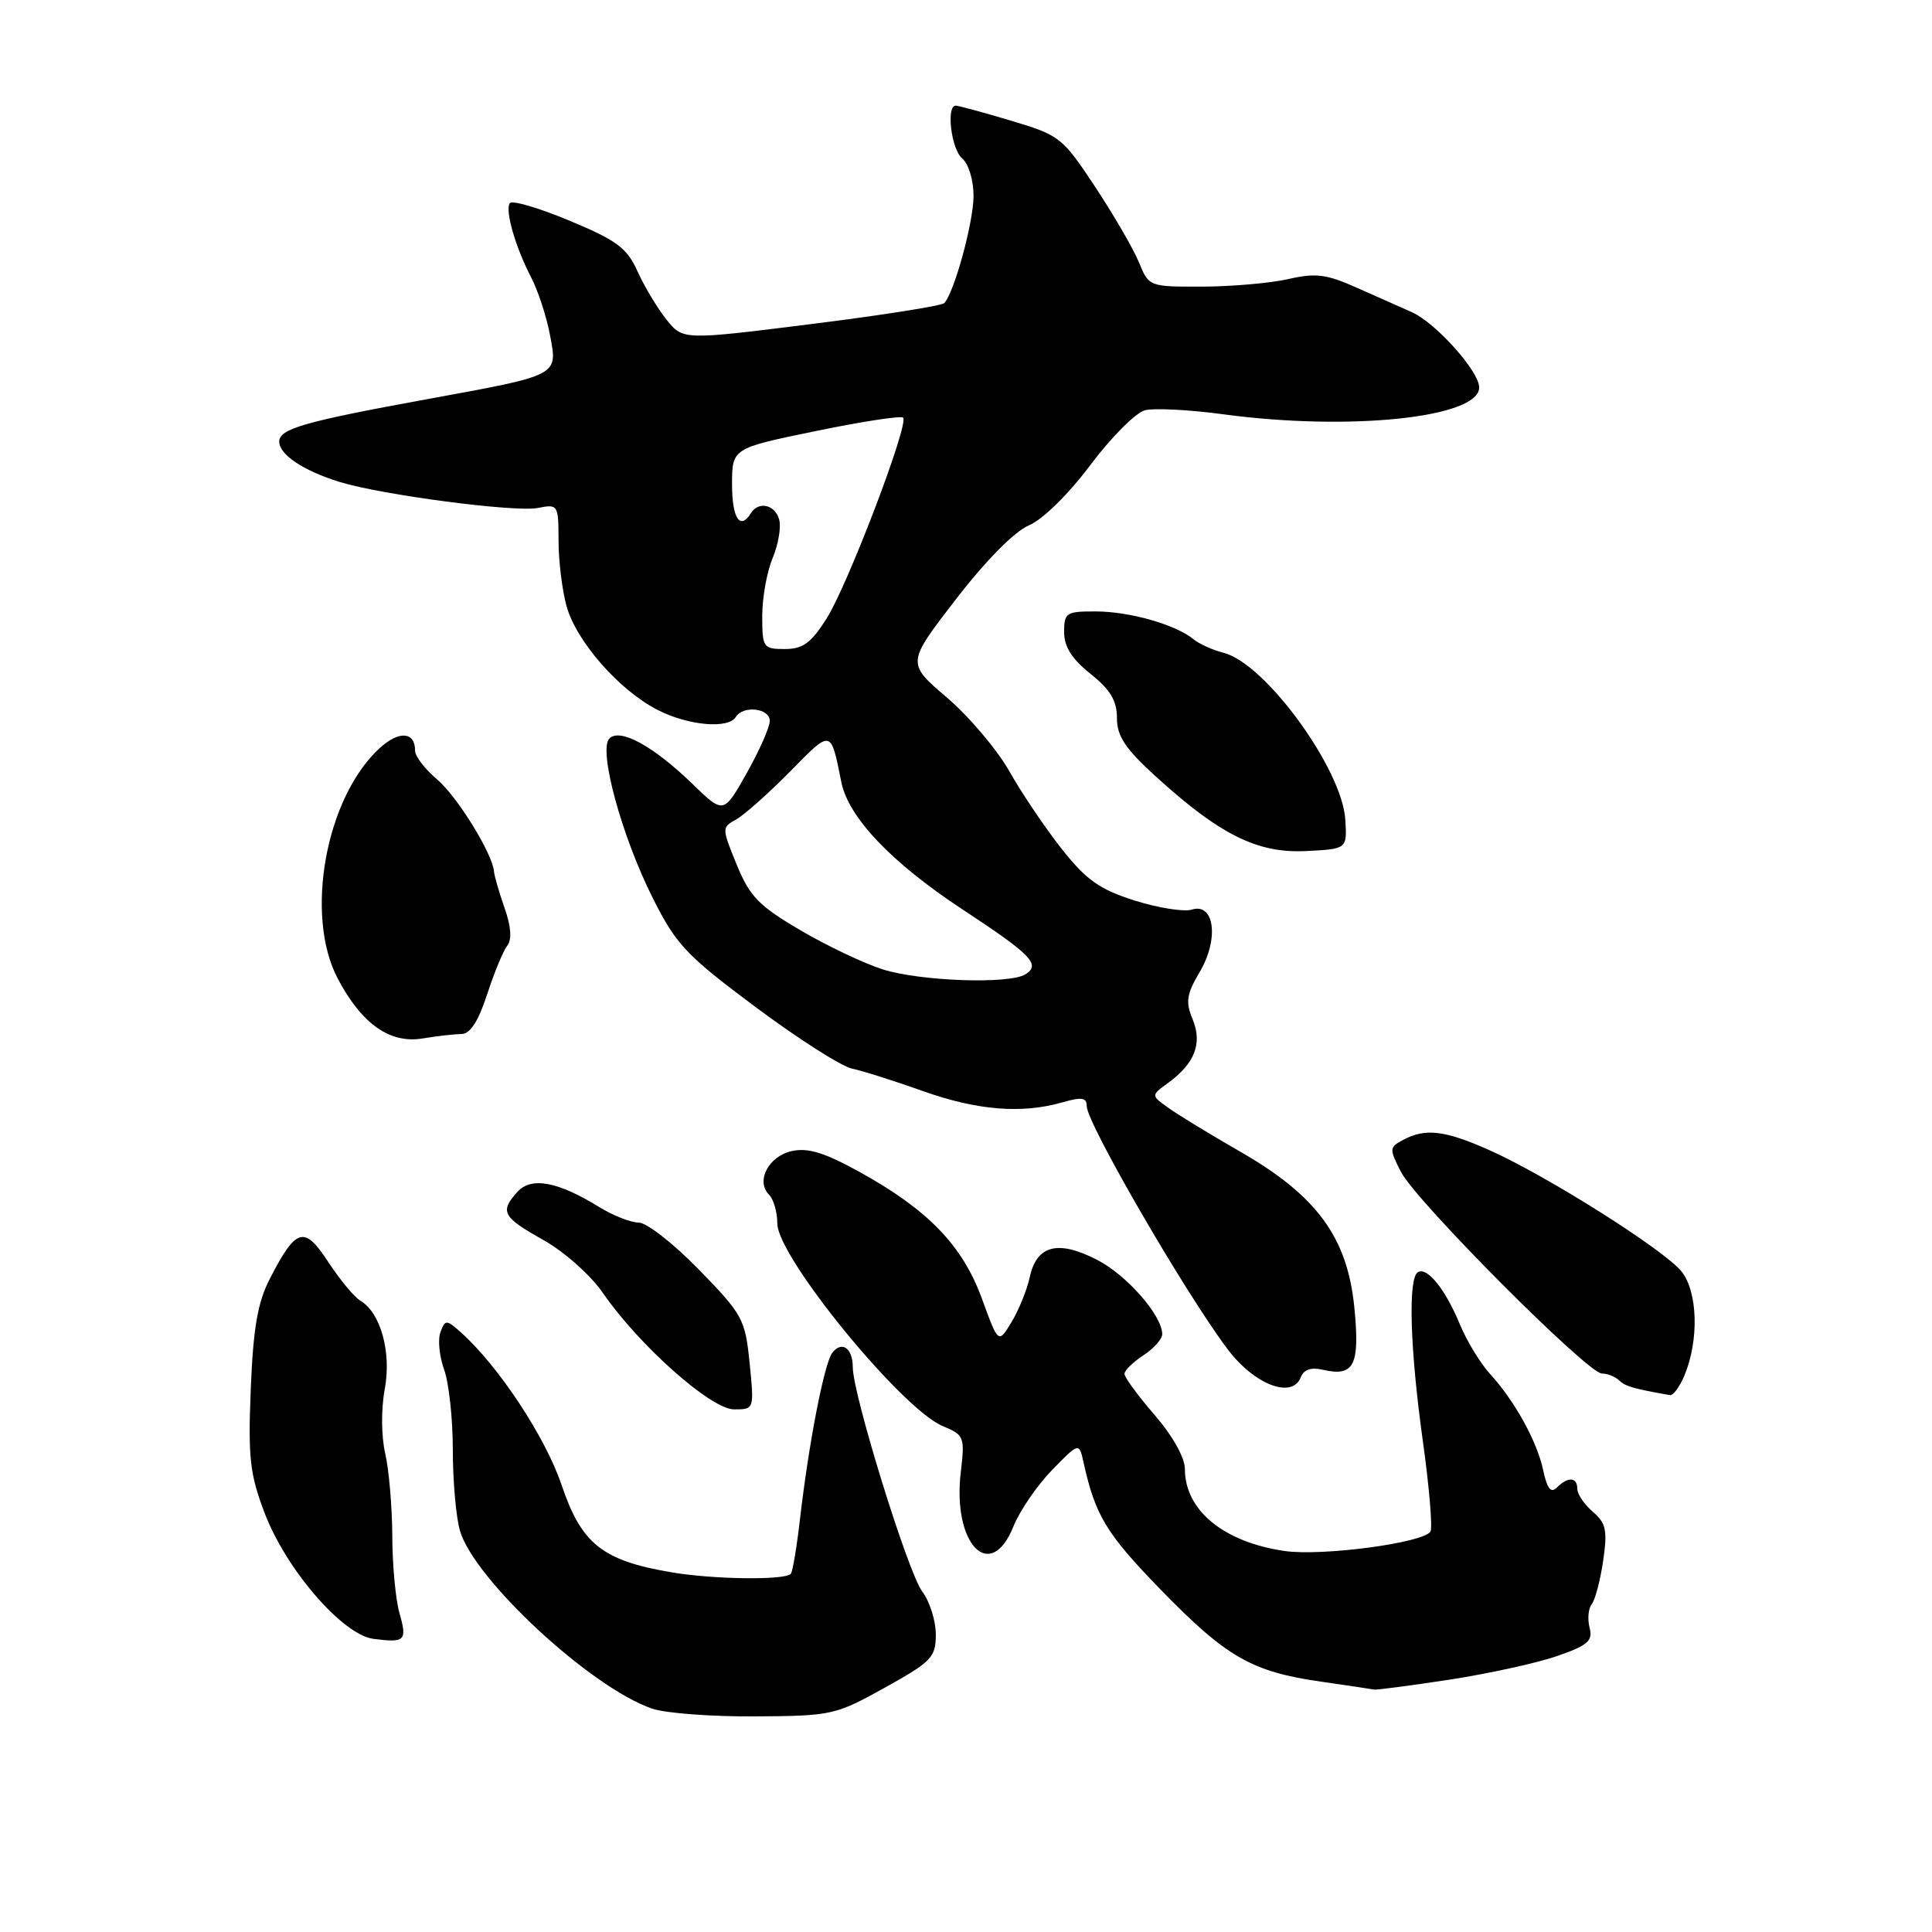 <?xml version="1.0" encoding="UTF-8" standalone="no"?>
<!DOCTYPE svg PUBLIC "-//W3C//DTD SVG 1.1//EN" "http://www.w3.org/Graphics/SVG/1.1/DTD/svg11.dtd" >
<svg xmlns="http://www.w3.org/2000/svg" xmlns:xlink="http://www.w3.org/1999/xlink" version="1.1" viewBox="0 0 256 256">
 <g >
 <path fill="currentColor"
d=" M 117.25 223.62 C 123.46 220.17 124.00 219.60 124.00 216.57 C 124.00 214.75 123.19 212.20 122.20 210.88 C 120.32 208.40 113.00 184.76 113.00 181.17 C 113.00 178.63 111.54 177.61 110.28 179.26 C 109.21 180.67 107.17 191.20 106.00 201.31 C 105.57 205.05 105.02 208.31 104.78 208.55 C 103.93 209.41 94.43 209.28 88.92 208.33 C 79.81 206.78 77.05 204.58 74.41 196.76 C 72.28 190.45 66.10 181.07 61.14 176.61 C 59.16 174.83 59.00 174.83 58.37 176.49 C 57.99 177.46 58.21 179.69 58.84 181.45 C 59.48 183.20 60.00 187.99 60.00 192.08 C 60.00 196.17 60.42 200.99 60.94 202.81 C 62.80 209.26 78.28 223.61 86.40 226.40 C 88.15 227.01 94.29 227.47 100.04 227.43 C 110.21 227.37 110.69 227.26 117.25 223.62 Z  M 192.09 222.56 C 197.26 221.76 203.68 220.36 206.33 219.43 C 210.41 218.02 211.08 217.43 210.63 215.68 C 210.33 214.54 210.46 213.13 210.92 212.55 C 211.37 211.97 212.05 209.38 212.43 206.79 C 213.01 202.77 212.81 201.82 211.06 200.32 C 209.93 199.35 209.00 197.98 209.00 197.28 C 209.00 195.71 207.77 195.63 206.30 197.10 C 205.50 197.90 205.01 197.28 204.49 194.85 C 203.68 191.00 200.71 185.62 197.39 182.00 C 196.14 180.62 194.36 177.70 193.45 175.50 C 191.52 170.83 189.10 167.82 187.87 168.58 C 186.55 169.40 186.83 178.70 188.54 190.99 C 189.39 197.08 189.84 202.45 189.54 202.94 C 188.61 204.45 175.11 206.24 170.18 205.51 C 162.10 204.32 157.00 200.11 157.00 194.63 C 157.00 193.14 155.37 190.24 153.00 187.50 C 150.80 184.96 149.00 182.51 149.00 182.05 C 149.00 181.60 150.12 180.49 151.50 179.59 C 152.88 178.69 154.00 177.43 154.00 176.79 C 154.00 174.31 149.31 168.96 145.36 166.93 C 140.19 164.27 137.38 164.99 136.45 169.21 C 136.08 170.93 134.98 173.62 134.03 175.19 C 132.29 178.06 132.29 178.06 130.11 172.08 C 127.54 165.05 123.01 160.34 113.99 155.34 C 109.30 152.74 107.07 152.05 104.93 152.52 C 101.84 153.19 100.11 156.51 101.90 158.30 C 102.51 158.91 103.00 160.63 103.00 162.12 C 103.00 166.54 119.49 186.72 124.93 188.97 C 127.76 190.14 127.86 190.39 127.31 195.06 C 126.17 204.64 131.24 209.85 134.29 202.25 C 135.12 200.19 137.41 196.84 139.39 194.80 C 142.99 191.11 142.99 191.11 143.58 193.80 C 145.14 200.83 146.58 203.21 153.77 210.61 C 162.49 219.58 165.86 221.52 175.06 222.83 C 178.60 223.34 181.76 223.81 182.09 223.88 C 182.41 223.94 186.91 223.35 192.09 222.56 Z  M 52.93 213.74 C 52.42 211.97 51.99 207.36 51.98 203.51 C 51.96 199.65 51.54 194.73 51.04 192.57 C 50.52 190.31 50.49 186.69 50.98 184.08 C 51.89 179.19 50.45 173.95 47.75 172.35 C 46.95 171.88 45.05 169.58 43.51 167.24 C 40.31 162.35 39.26 162.65 35.76 169.43 C 34.14 172.57 33.56 175.91 33.23 184.00 C 32.86 193.07 33.10 195.30 35.02 200.37 C 37.87 207.93 45.38 216.63 49.50 217.16 C 53.68 217.70 53.98 217.41 52.93 213.74 Z  M 99.33 180.62 C 98.74 174.79 98.43 174.21 92.63 168.25 C 89.28 164.81 85.69 162.00 84.64 162.00 C 83.59 162.00 81.24 161.07 79.40 159.94 C 73.93 156.56 70.40 155.90 68.57 157.92 C 66.19 160.55 66.57 161.26 71.99 164.30 C 74.78 165.87 78.25 168.95 79.87 171.30 C 84.70 178.30 94.22 186.75 97.27 186.75 C 99.94 186.75 99.94 186.75 99.33 180.62 Z  M 223.20 182.25 C 225.14 177.58 224.97 171.23 222.83 168.50 C 220.58 165.65 204.84 155.71 197.22 152.34 C 191.41 149.77 188.86 149.47 185.93 151.04 C 184.08 152.03 184.07 152.23 185.64 155.29 C 187.65 159.19 210.37 182.00 212.26 182.00 C 213.00 182.00 214.03 182.41 214.55 182.92 C 215.37 183.70 216.44 184.01 221.27 184.86 C 221.70 184.94 222.57 183.76 223.20 182.25 Z  M 172.37 182.48 C 172.75 181.48 173.74 181.14 175.23 181.49 C 179.43 182.47 180.21 180.95 179.46 173.26 C 178.54 163.97 174.50 158.44 164.35 152.61 C 160.42 150.35 156.14 147.75 154.85 146.82 C 152.50 145.15 152.50 145.15 154.74 143.52 C 158.31 140.94 159.35 138.26 158.03 135.06 C 157.07 132.75 157.22 131.74 158.99 128.75 C 161.55 124.40 160.92 119.57 157.91 120.53 C 156.89 120.85 153.49 120.31 150.36 119.33 C 145.70 117.85 143.97 116.63 140.71 112.52 C 138.53 109.76 135.40 105.13 133.77 102.24 C 132.14 99.35 128.40 94.93 125.46 92.42 C 120.13 87.87 120.13 87.87 126.66 79.41 C 130.64 74.25 134.42 70.43 136.34 69.61 C 138.18 68.83 141.58 65.49 144.50 61.59 C 147.25 57.92 150.50 54.67 151.72 54.36 C 152.95 54.05 157.63 54.29 162.13 54.90 C 178.84 57.15 196.00 55.35 196.00 51.34 C 196.00 49.20 190.24 42.77 187.07 41.36 C 185.66 40.74 182.36 39.27 179.75 38.11 C 175.77 36.33 174.31 36.15 170.75 36.97 C 168.41 37.51 163.29 37.96 159.37 37.98 C 152.26 38.00 152.24 37.99 150.91 34.75 C 150.18 32.96 147.56 28.46 145.10 24.74 C 140.78 18.20 140.41 17.91 133.96 15.99 C 130.29 14.89 127.00 14.00 126.64 14.00 C 125.34 14.00 126.05 19.80 127.50 21.00 C 128.34 21.70 129.00 23.88 129.00 25.94 C 129.00 29.43 126.46 38.72 125.12 40.16 C 124.78 40.52 116.85 41.77 107.50 42.94 C 90.50 45.07 90.50 45.07 88.32 42.36 C 87.13 40.87 85.40 38.00 84.49 35.99 C 83.08 32.85 81.77 31.87 75.44 29.23 C 71.36 27.53 67.81 26.49 67.54 26.93 C 66.91 27.95 68.30 32.75 70.41 36.82 C 71.32 38.59 72.44 42.02 72.89 44.46 C 73.90 49.83 74.18 49.68 56.50 52.91 C 40.27 55.88 37.00 56.82 37.00 58.52 C 37.00 60.24 40.21 62.38 45.00 63.86 C 50.58 65.58 68.24 67.90 71.25 67.31 C 73.95 66.78 74.00 66.86 74.01 71.63 C 74.01 74.31 74.49 78.22 75.07 80.32 C 76.37 85.00 82.06 91.48 87.14 94.07 C 91.21 96.15 96.50 96.62 97.50 95.00 C 98.47 93.43 102.00 93.83 102.00 95.52 C 102.00 96.35 100.62 99.47 98.94 102.45 C 95.88 107.88 95.88 107.88 91.74 103.86 C 86.58 98.86 82.16 96.44 80.75 97.85 C 79.25 99.35 82.37 110.79 86.51 119.03 C 89.62 125.20 90.94 126.60 100.13 133.45 C 105.72 137.62 111.47 141.29 112.90 141.60 C 114.33 141.90 118.56 143.24 122.31 144.58 C 129.49 147.13 135.39 147.61 140.76 146.07 C 143.35 145.33 144.00 145.43 144.00 146.58 C 144.00 148.82 157.14 171.48 162.70 178.82 C 166.25 183.51 171.25 185.40 172.37 182.48 Z  M 61.17 137.01 C 62.30 137.00 63.40 135.29 64.55 131.75 C 65.49 128.86 66.70 125.95 67.22 125.29 C 67.85 124.50 67.72 122.75 66.85 120.29 C 66.12 118.20 65.50 116.05 65.46 115.50 C 65.29 113.15 60.58 105.52 57.91 103.27 C 56.31 101.92 55.00 100.21 55.00 99.47 C 55.00 96.93 52.86 96.79 50.29 99.15 C 43.15 105.71 40.33 121.26 44.75 129.66 C 47.93 135.69 51.66 138.32 56.00 137.60 C 57.92 137.28 60.25 137.02 61.17 137.01 Z  M 178.26 108.61 C 177.85 101.88 167.64 87.88 162.13 86.50 C 160.69 86.13 158.89 85.33 158.14 84.70 C 155.82 82.78 149.72 81.03 145.25 81.02 C 141.28 81.00 141.00 81.18 141.00 83.75 C 141.00 85.69 142.03 87.32 144.50 89.29 C 147.13 91.39 148.00 92.85 148.00 95.14 C 148.00 97.54 149.09 99.19 153.11 102.85 C 161.60 110.59 166.59 113.08 173.00 112.77 C 178.50 112.50 178.50 112.50 178.26 108.61 Z  M 117.00 128.46 C 114.53 127.68 109.61 125.35 106.07 123.27 C 100.55 120.03 99.35 118.80 97.62 114.58 C 95.63 109.70 95.63 109.64 97.55 108.58 C 98.62 107.98 101.83 105.13 104.68 102.24 C 110.22 96.60 110.06 96.57 111.48 103.63 C 112.42 108.31 118.10 114.28 127.49 120.47 C 136.70 126.53 137.93 127.80 135.88 129.10 C 133.77 130.43 122.05 130.03 117.00 128.46 Z  M 101.00 81.61 C 101.00 79.20 101.62 75.76 102.37 73.97 C 103.12 72.18 103.52 69.88 103.25 68.86 C 102.73 66.87 100.51 66.36 99.50 68.00 C 98.07 70.31 97.00 68.68 97.00 64.20 C 97.00 59.40 97.00 59.40 108.08 57.12 C 114.18 55.86 119.39 55.06 119.67 55.34 C 120.48 56.15 112.35 77.48 109.54 81.94 C 107.47 85.21 106.39 86.00 103.99 86.00 C 101.13 86.00 101.00 85.82 101.00 81.61 Z "/>
</g>
</svg>